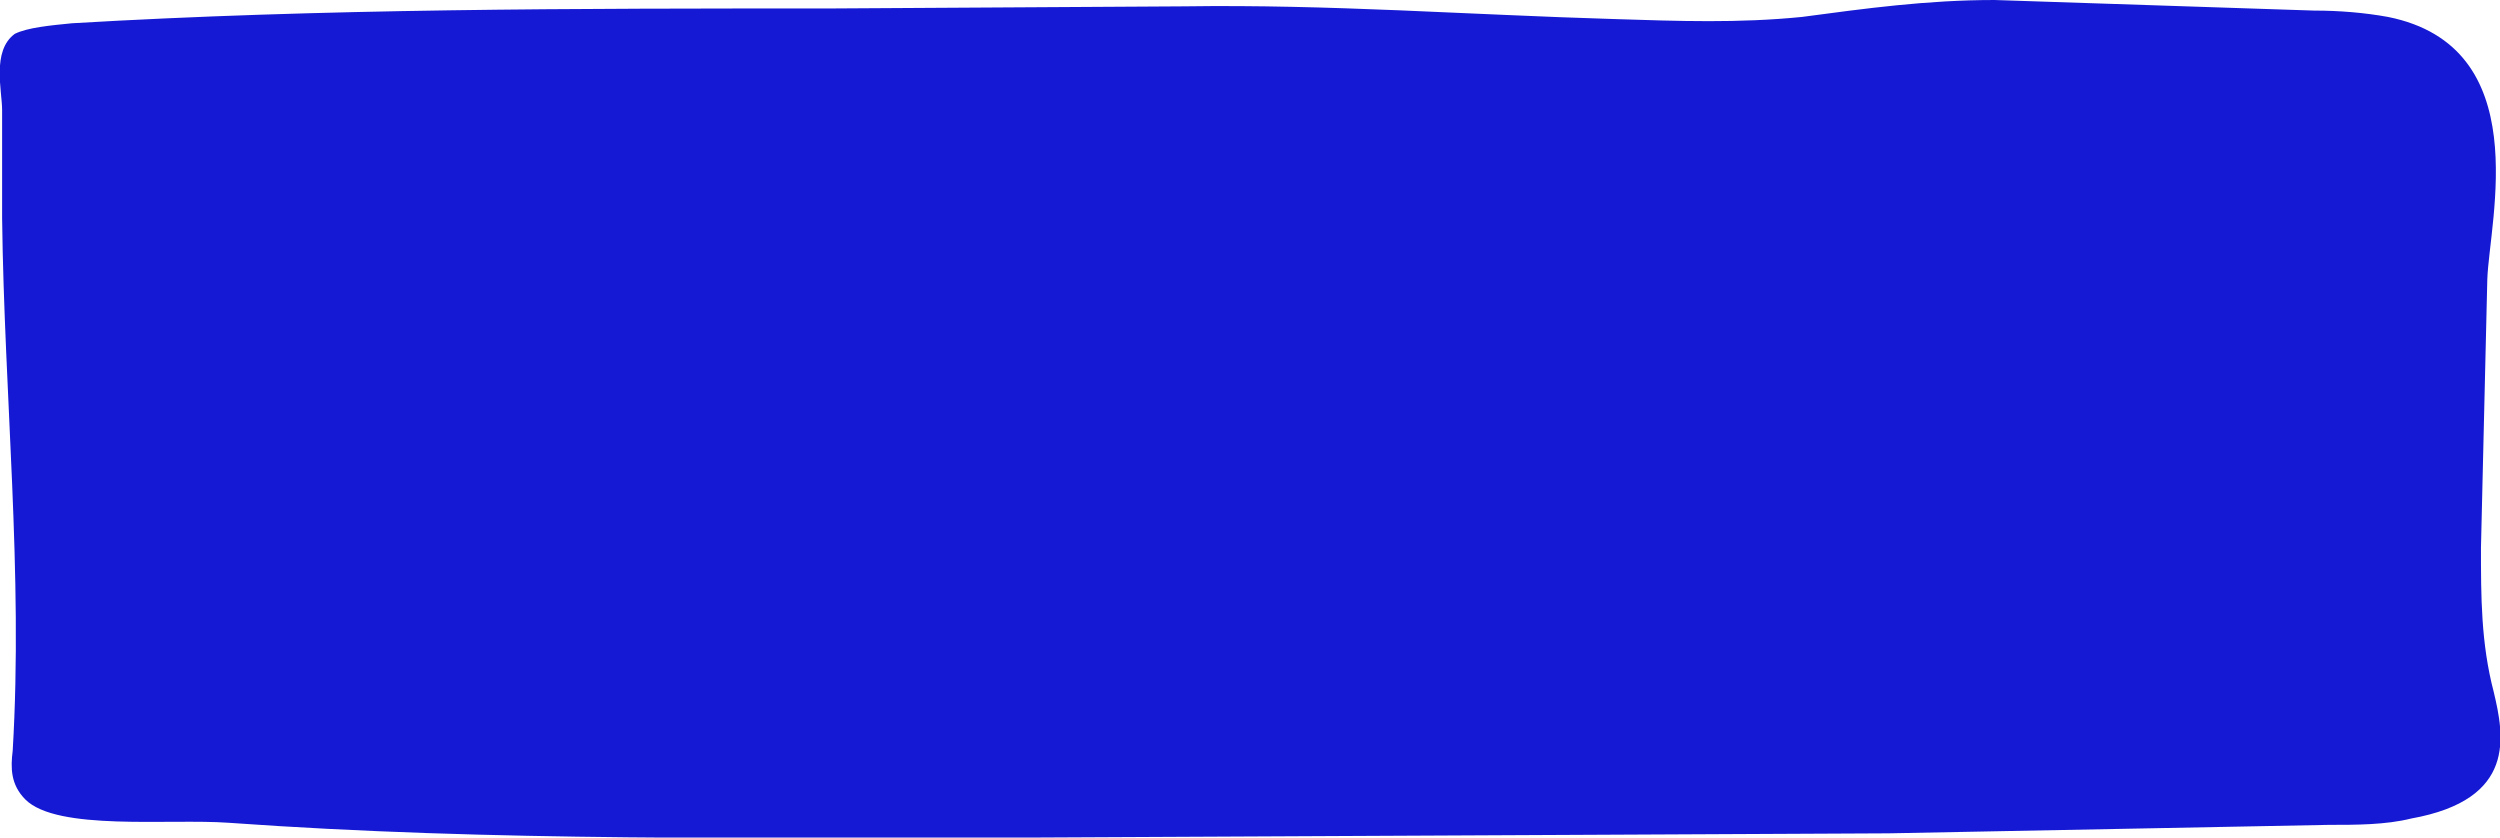 <svg preserveAspectRatio="none" xmlns="http://www.w3.org/2000/svg" viewBox="0 0 1182 396">
                <path d="M393 4l167-1c68-1 135 4 203 6 31 1 59 2 89-1 30-4 59-8 91-8l151
                5c12 0 24 1 35 3 70 14 48 96 47 124l-3 127c0 23 0 45 6 68 5 21 11 51-39 60-12 3-26 3-39 3l-208 4-407
                2c-126 0-253 2-378-7-28-2-81 4-96-11-7-7-7-15-6-23 5-84-4-168-5-252V52c0-9-5-28 6-36 6-3 17-4 27-5
                118-7 239-7 359-7" fill="#1519d3" fill-rule="evenodd"></path>
            </svg>

